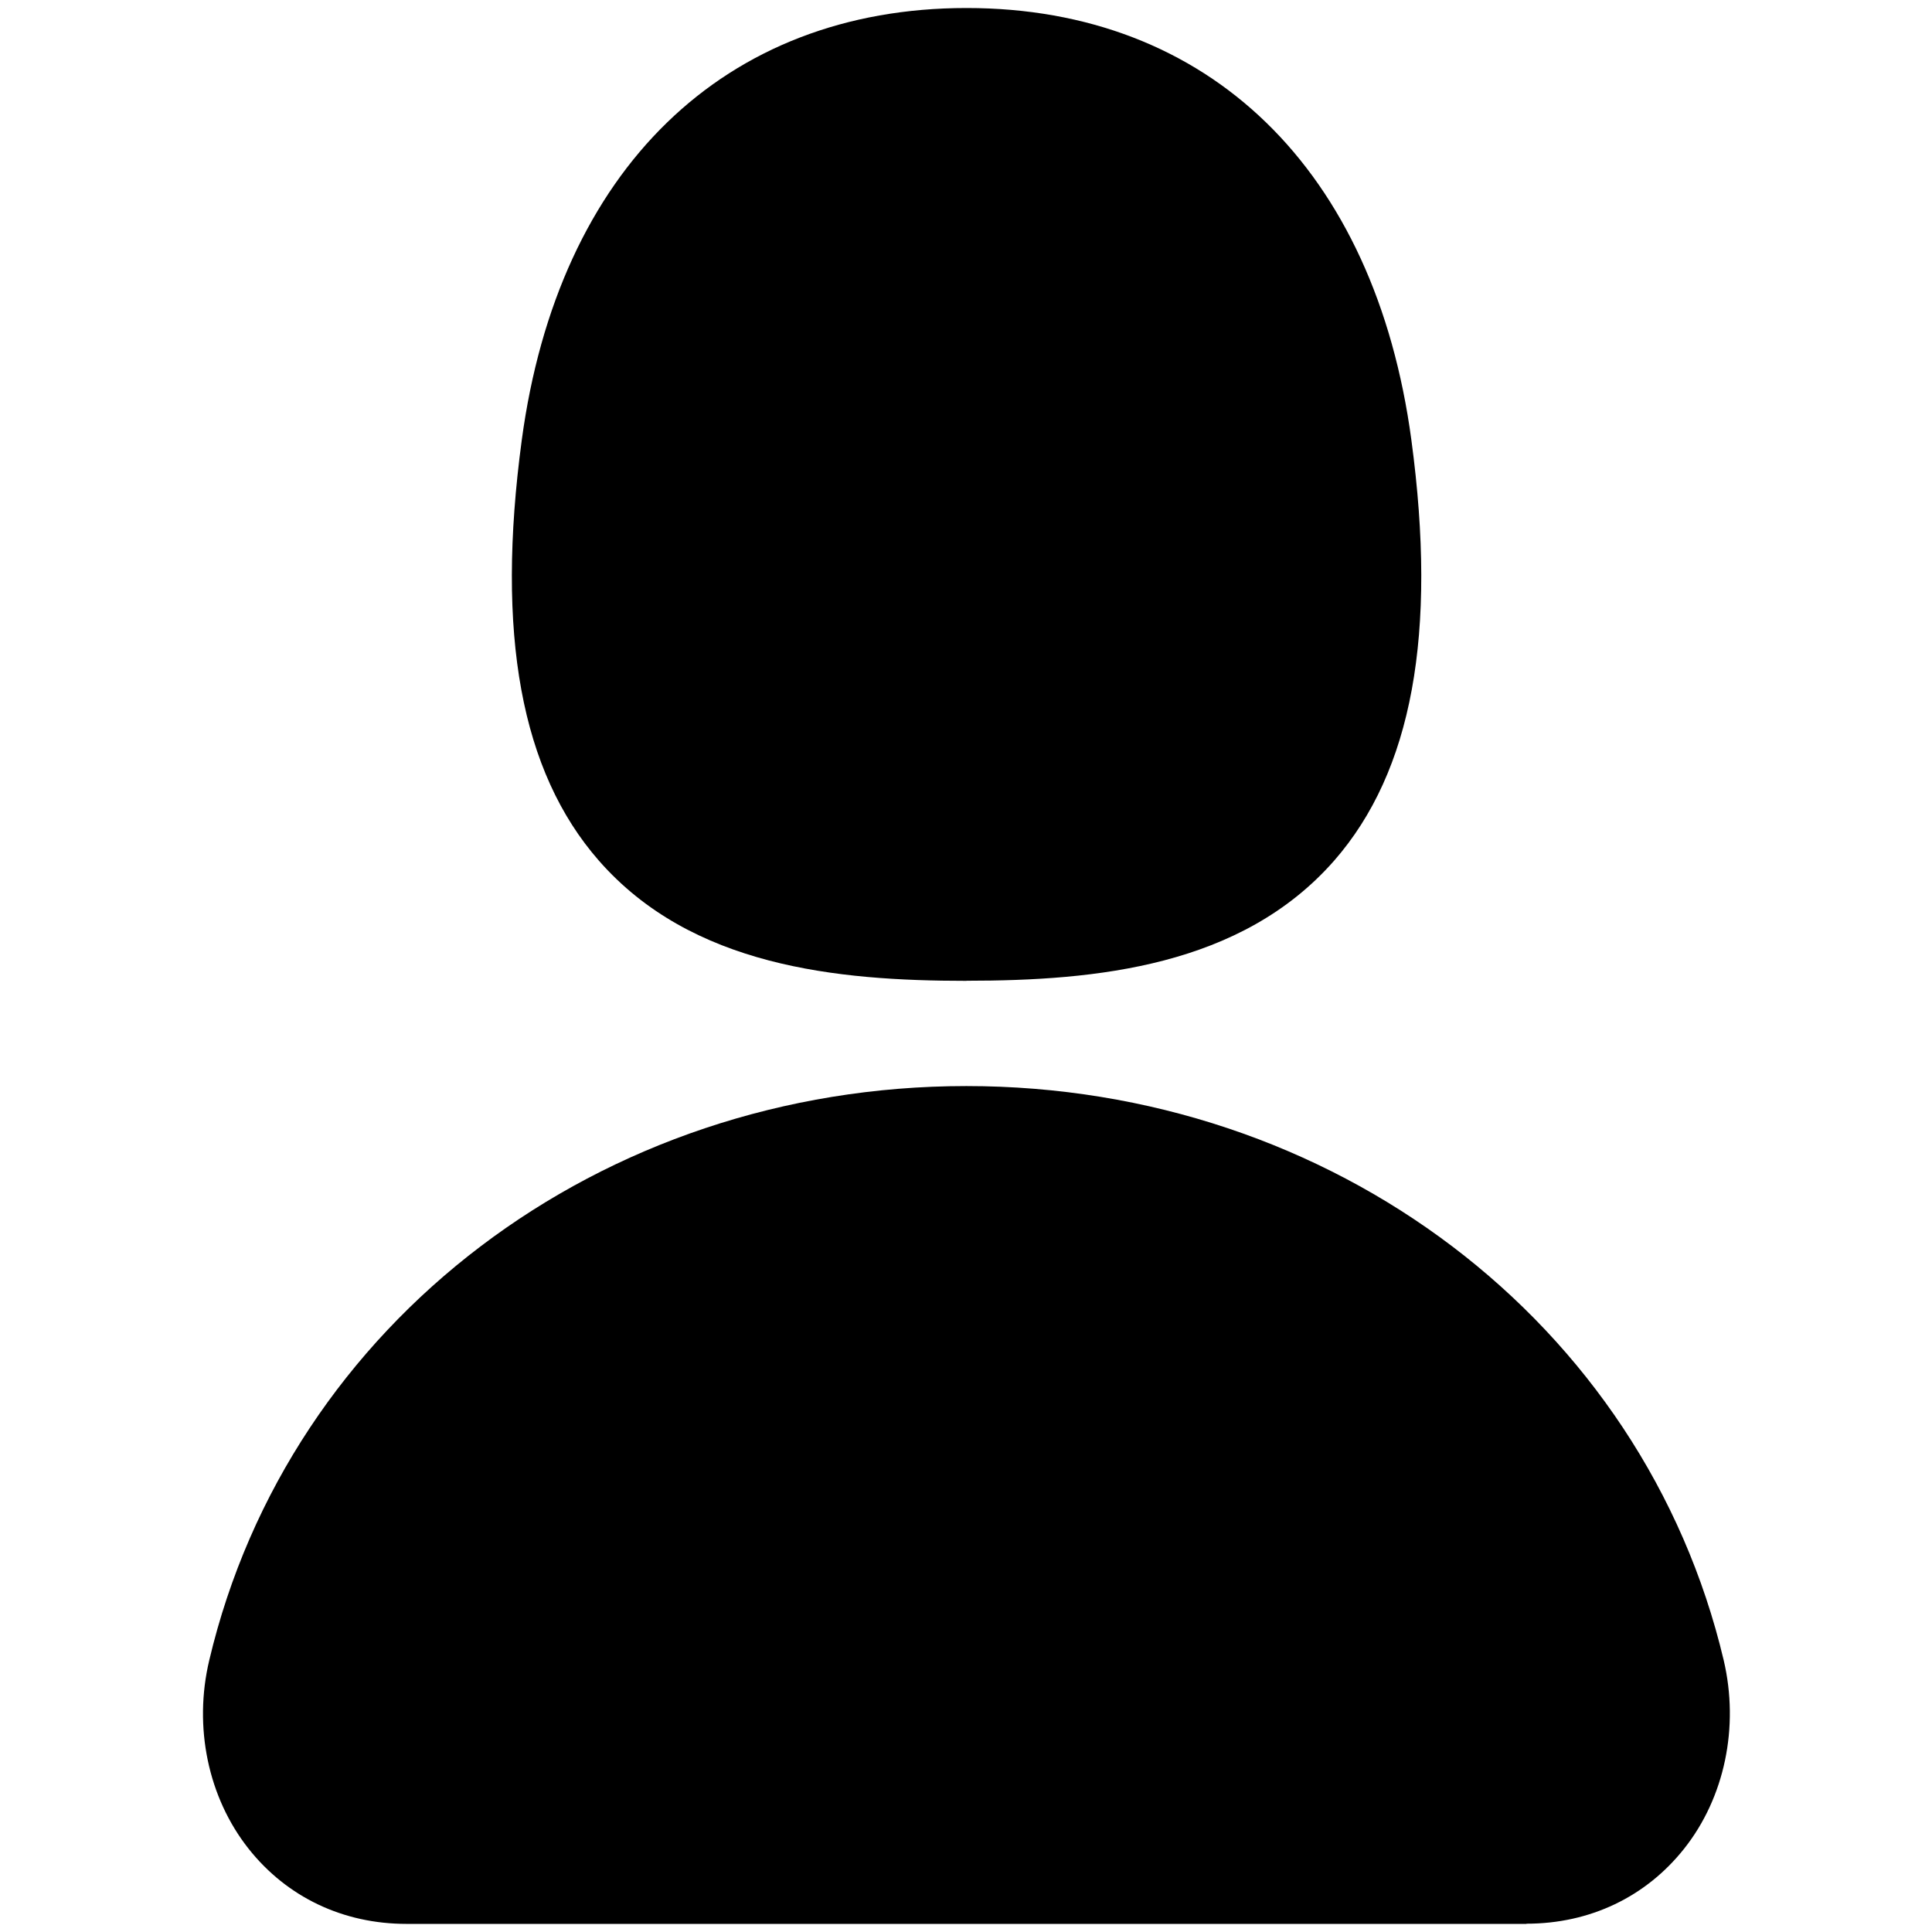 <?xml version="1.0" encoding="UTF-8" standalone="no" ?>
<!DOCTYPE svg PUBLIC "-//W3C//DTD SVG 1.1//EN" "http://www.w3.org/Graphics/SVG/1.1/DTD/svg11.dtd">
<svg xmlns="http://www.w3.org/2000/svg" xmlns:xlink="http://www.w3.org/1999/xlink" version="1.1" width="1080" height="1080" viewBox="0 0 1080 1080" xml:space="preserve">
<desc>Created with Fabric.js 4.2.0</desc>
<defs>
</defs>
<rect x="0" y="0" width="100%" height="100%" fill="transparent"></rect>
<g transform="matrix(1 0 0 1 540 540)" id="76e11a60-e319-49c4-bf41-8795ea8c1090"  >
<rect style="stroke: none; stroke-width: 1; stroke-dasharray: none; stroke-linecap: butt; stroke-dashoffset: 0; stroke-linejoin: miter; stroke-miterlimit: 4; fill: rgb(255,255,255); fill-opacity: 0; fill-rule: nonzero; opacity: 1;" vector-effect="non-scaling-stroke"  x="-540" y="-540" rx="0" ry="0" width="1080" height="1080" />
</g>
<g transform="matrix(Infinity NaN NaN Infinity 0 0)" id="1c0d5247-582a-4cb5-b05f-8a0f56f40f6b"  >
</g>
<g transform="matrix(53.52 0 0 53.52 540 540)" id="0d4ecd1c-c8aa-4111-9d49-8ac15b03acf0"  >
<path style="stroke: rgb(0,0,0); stroke-width: 0; stroke-dasharray: none; stroke-linecap: butt; stroke-dashoffset: 0; stroke-linejoin: miter; stroke-miterlimit: 4; fill: rgb(0,0,0); fill-rule: nonzero; opacity: 1;" vector-effect="non-scaling-stroke"  transform=" translate(-12.22, -12.01)" d="M 12.225 12.165 C 10.869 12.165 9.353 12.015 8.385 10.909 C 7.571 9.979 7.308 8.541 7.58 6.517 C 7.96 3.691 9.696 2.004 12.226 2.004 C 14.756 2.004 16.493 3.691 16.872 6.517 C 17.144 8.541 16.88 9.977 16.066 10.909 C 15.096 12.015 13.581 12.164 12.226 12.164 z M 18.074 22.015 L 6.376 22.015 C 5.713 22.015 5.126 21.735 4.726 21.229 C 4.304 20.695 4.15 19.959 4.316 19.261 C 5.15 15.731 8.402 13.264 12.224 13.264 C 16.046 13.264 19.298 15.73 20.134 19.261 C 20.298 19.959 20.144 20.695 19.722 21.228 C 19.322 21.733 18.737 22.013 18.074 22.013 z" stroke-linecap="round" />
</g>
</svg>
